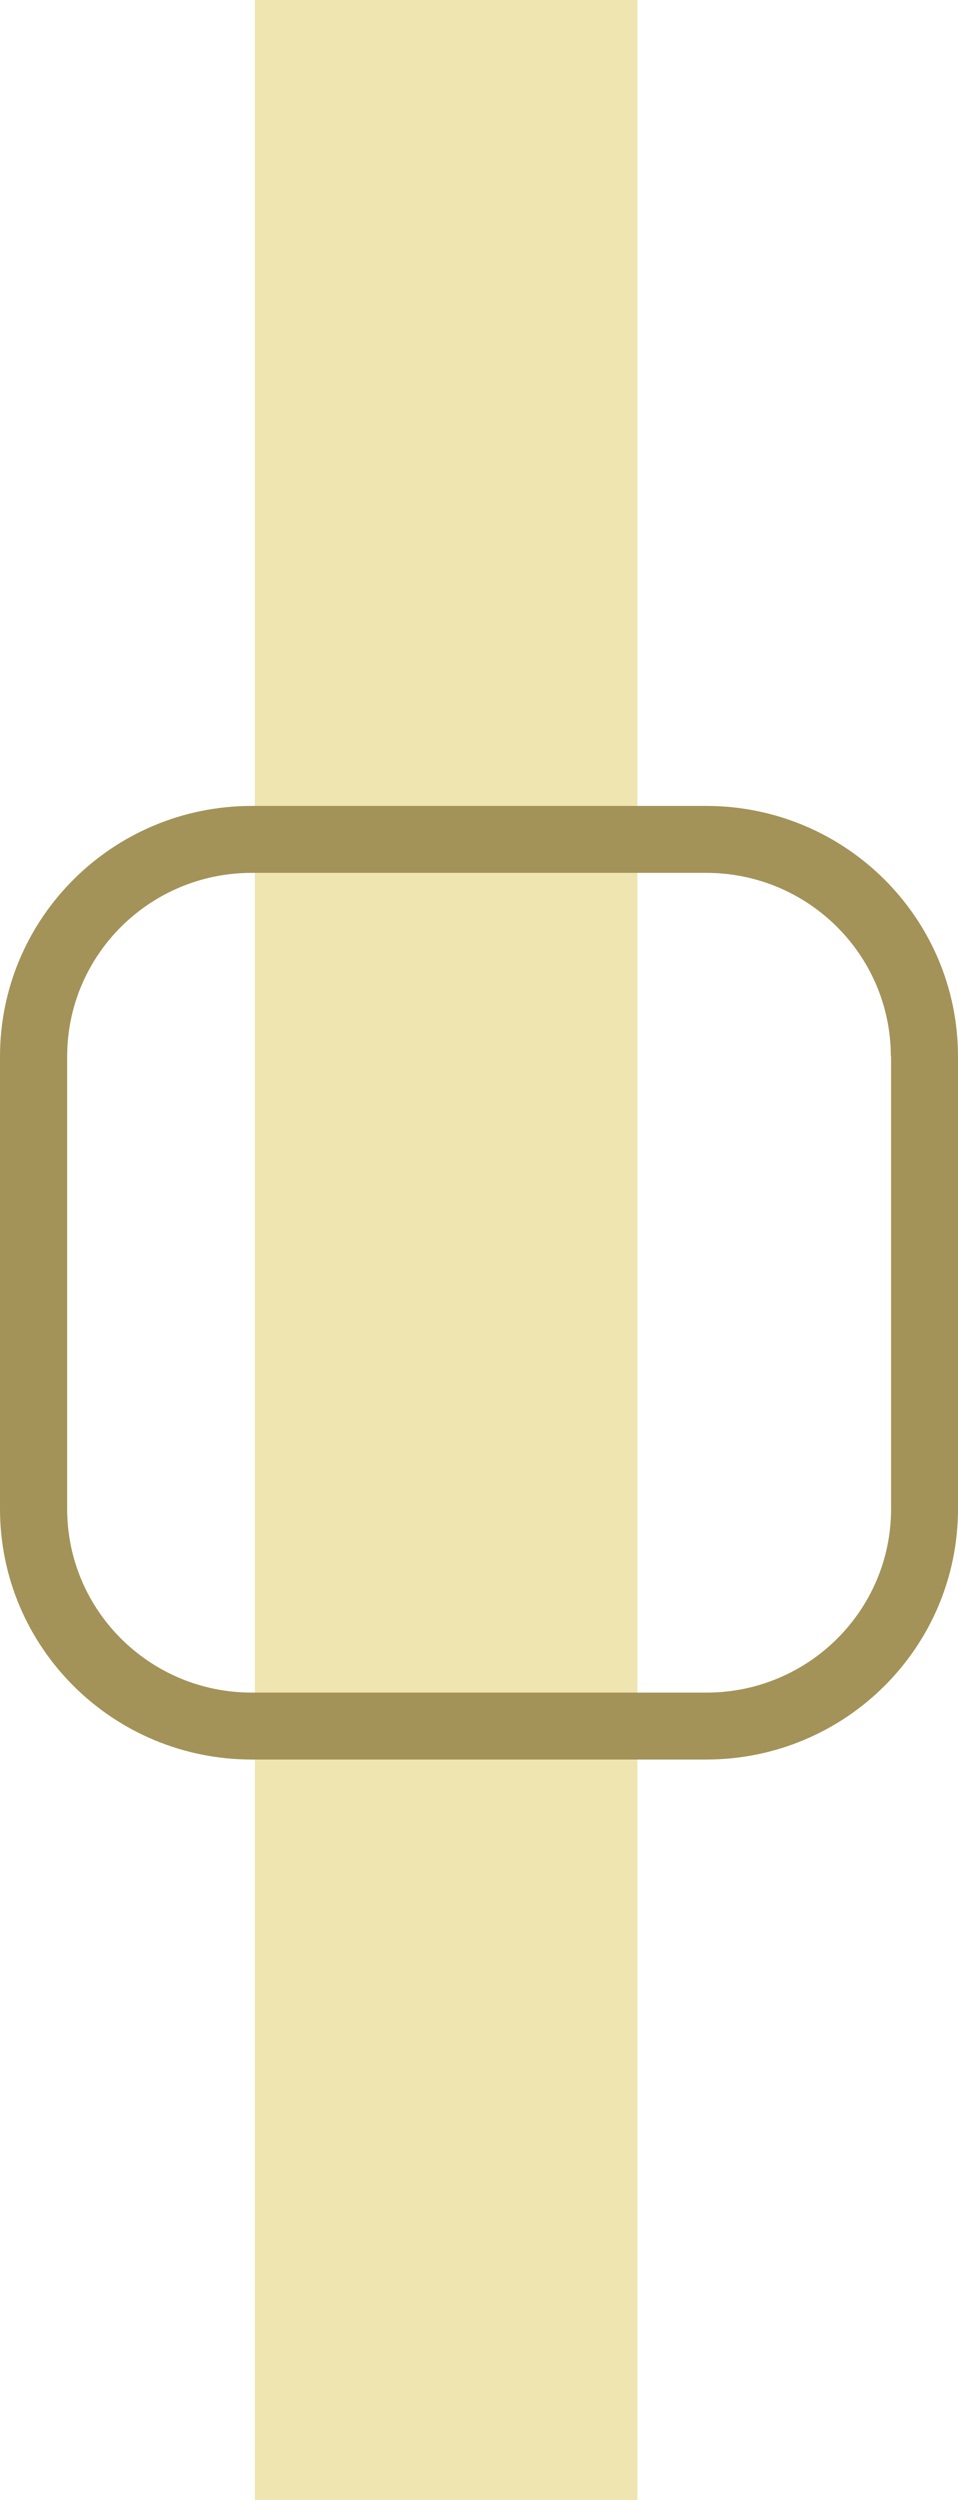 <?xml version="1.0" encoding="UTF-8"?>
<svg id="Ebene_2" data-name="Ebene 2" xmlns="http://www.w3.org/2000/svg" viewBox="0 0 40.22 104.94">
  <defs>
    <style>
      .cls-1 {
        fill: #efe5b0;
      }

      .cls-2 {
        fill: #a49358;
        fill-rule: evenodd;
      }
    </style>
  </defs>
  <g id="Ebene_1-2" data-name="Ebene 1">
    <g id="Ebene9">
      <g id="Ebene29">
        <rect class="cls-1" x="10.7" width="16.06" height="104.94"/>
        <path class="cls-2" d="m40.22,44.35c0-5.81-4.73-10.52-10.57-10.52H10.57c-5.84,0-10.57,4.71-10.57,10.52v18.99c0,5.81,4.73,10.52,10.57,10.52h19.08c5.84,0,10.57-4.71,10.57-10.52v-18.99Zm-2.81,0v18.99c0,4.26-3.47,7.71-7.75,7.71H10.57c-4.28,0-7.75-3.45-7.75-7.71v-18.99c0-4.26,3.47-7.71,7.75-7.71h19.08c4.28,0,7.75,3.45,7.75,7.71Z"/>
      </g>
    </g>
  </g>
</svg>